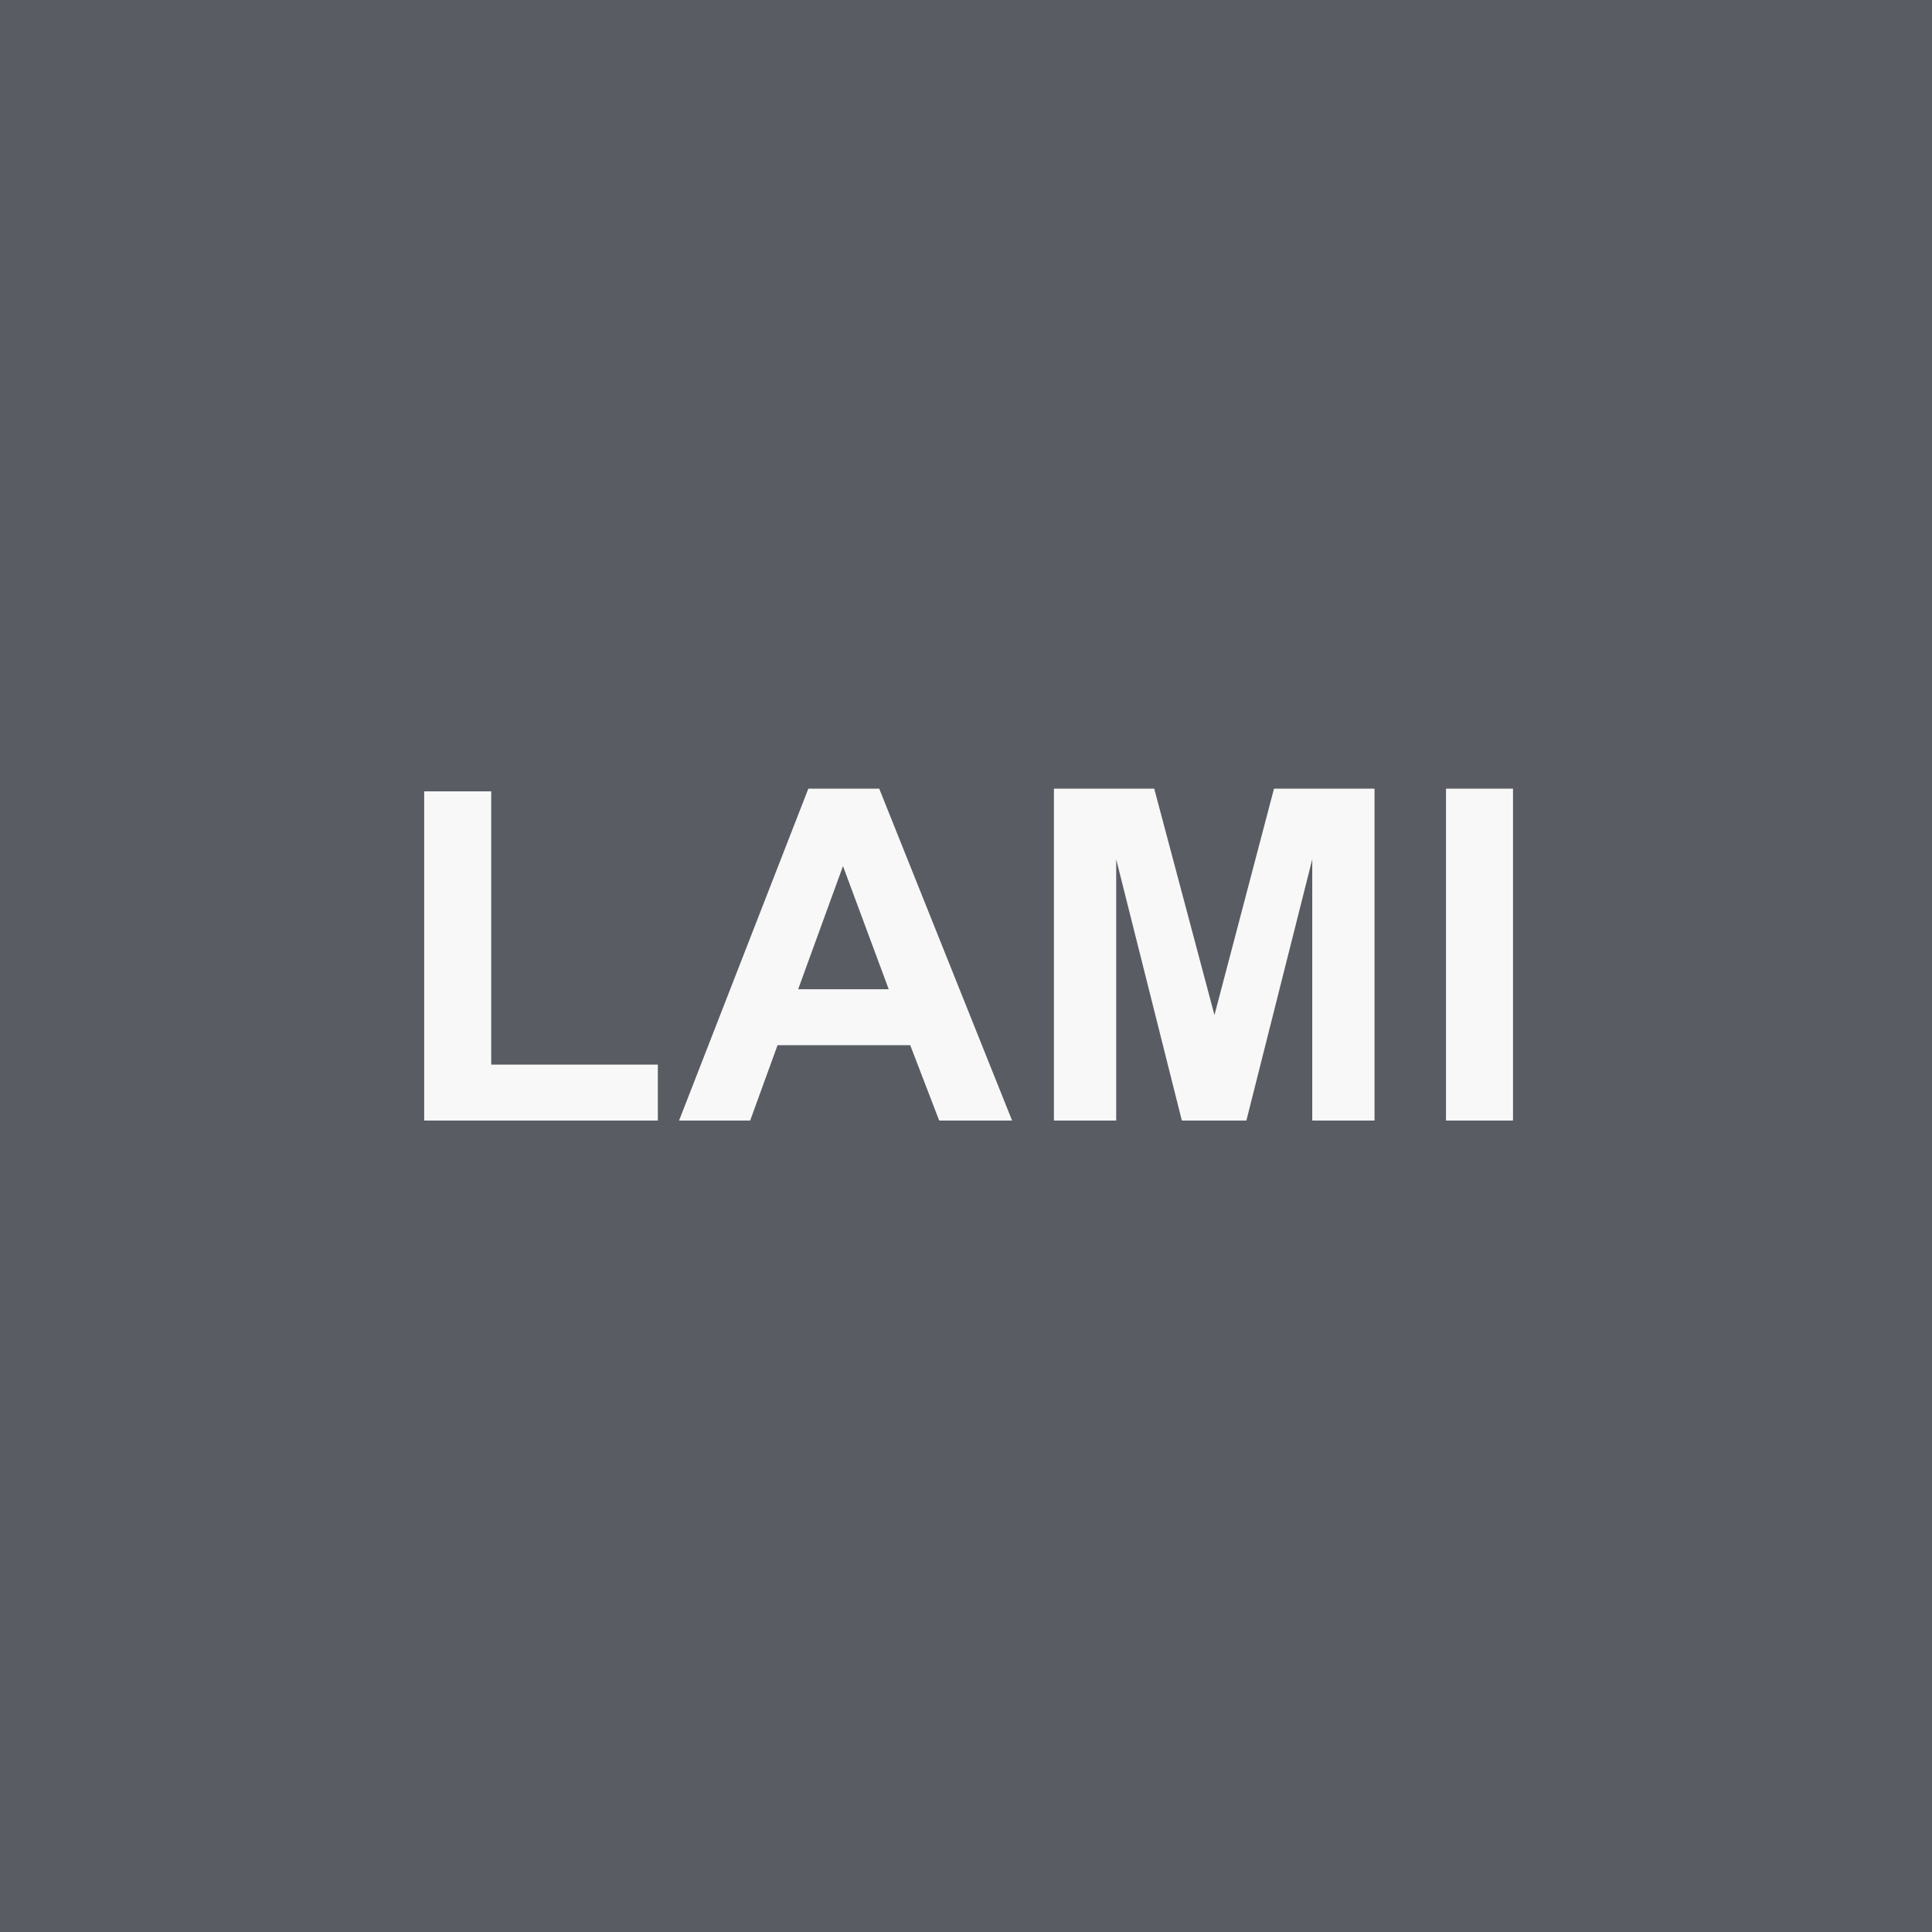 <svg width="100" height="100" viewBox="0 0 100 100" fill="none" xmlns="http://www.w3.org/2000/svg">
<rect width="100" height="100" fill="#595C62"/>
<path d="M21.956 58V40.961H25.425V55.105H34.05V58H21.956ZM52.386 58H48.613L47.113 54.098H40.246L38.828 58H35.148L41.84 40.82H45.508L52.386 58ZM46 51.203L43.633 44.828L41.312 51.203H46ZM54.551 58V40.82H59.742L62.86 52.539L65.942 40.82H71.145V58H67.922V44.477L64.512 58H61.172L57.774 44.477V58H54.551ZM74.845 58V40.82H78.313V58H74.845Z" fill="#F8F8F8"/>
</svg>
